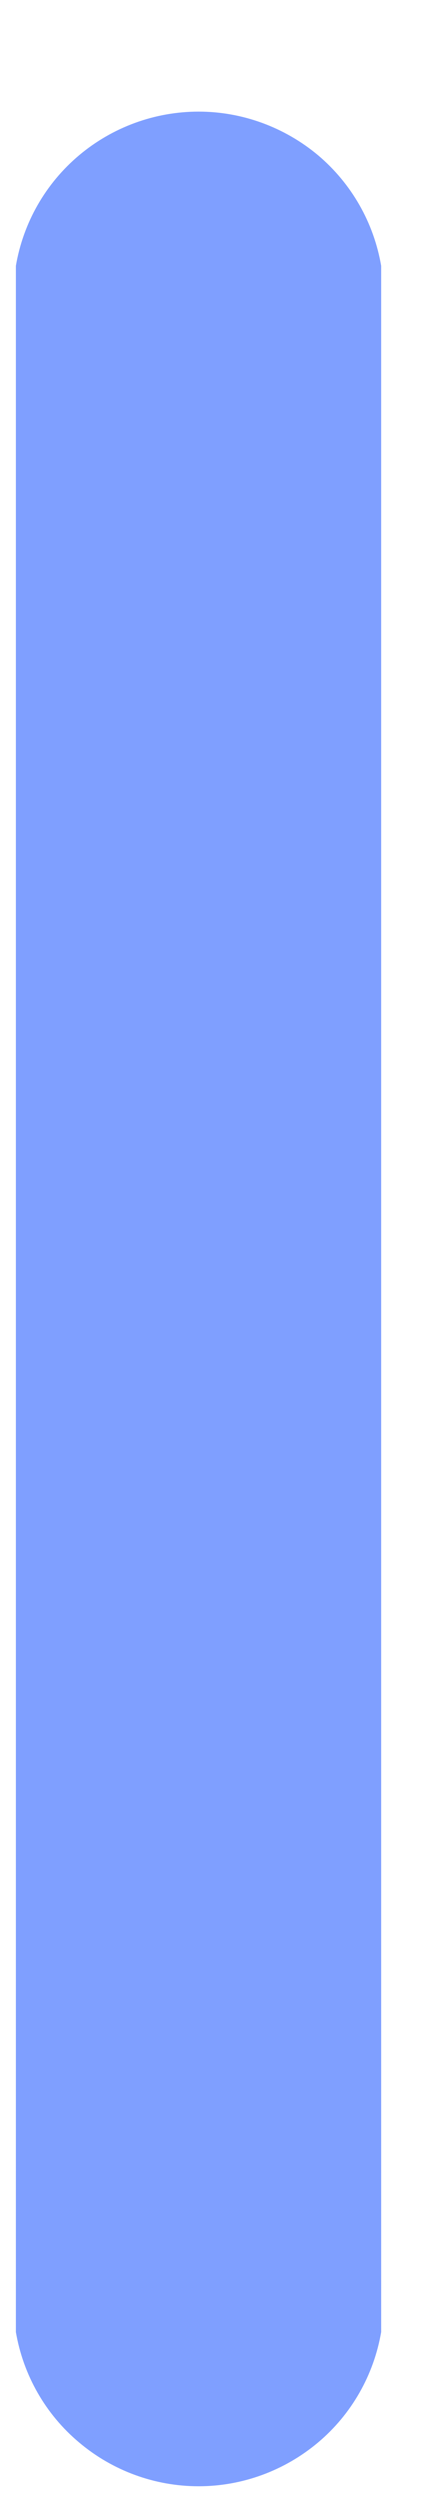 <?xml version="1.0" encoding="UTF-8" standalone="no"?><svg width='3' height='17' viewBox='0 0 3 17' fill='none' xmlns='http://www.w3.org/2000/svg'>
<path d='M2.593 15.858V1.808C2.543 1.514 2.391 1.248 2.164 1.056C1.936 0.865 1.648 0.759 1.351 0.759C1.053 0.759 0.765 0.865 0.538 1.056C0.31 1.248 0.158 1.514 0.108 1.808V15.858C0.158 16.151 0.31 16.418 0.538 16.609C0.765 16.801 1.053 16.907 1.351 16.907C1.648 16.907 1.936 16.801 2.164 16.609C2.391 16.418 2.543 16.151 2.593 15.858Z' fill='#0041FF' fill-opacity='0.5'/>
</svg>
